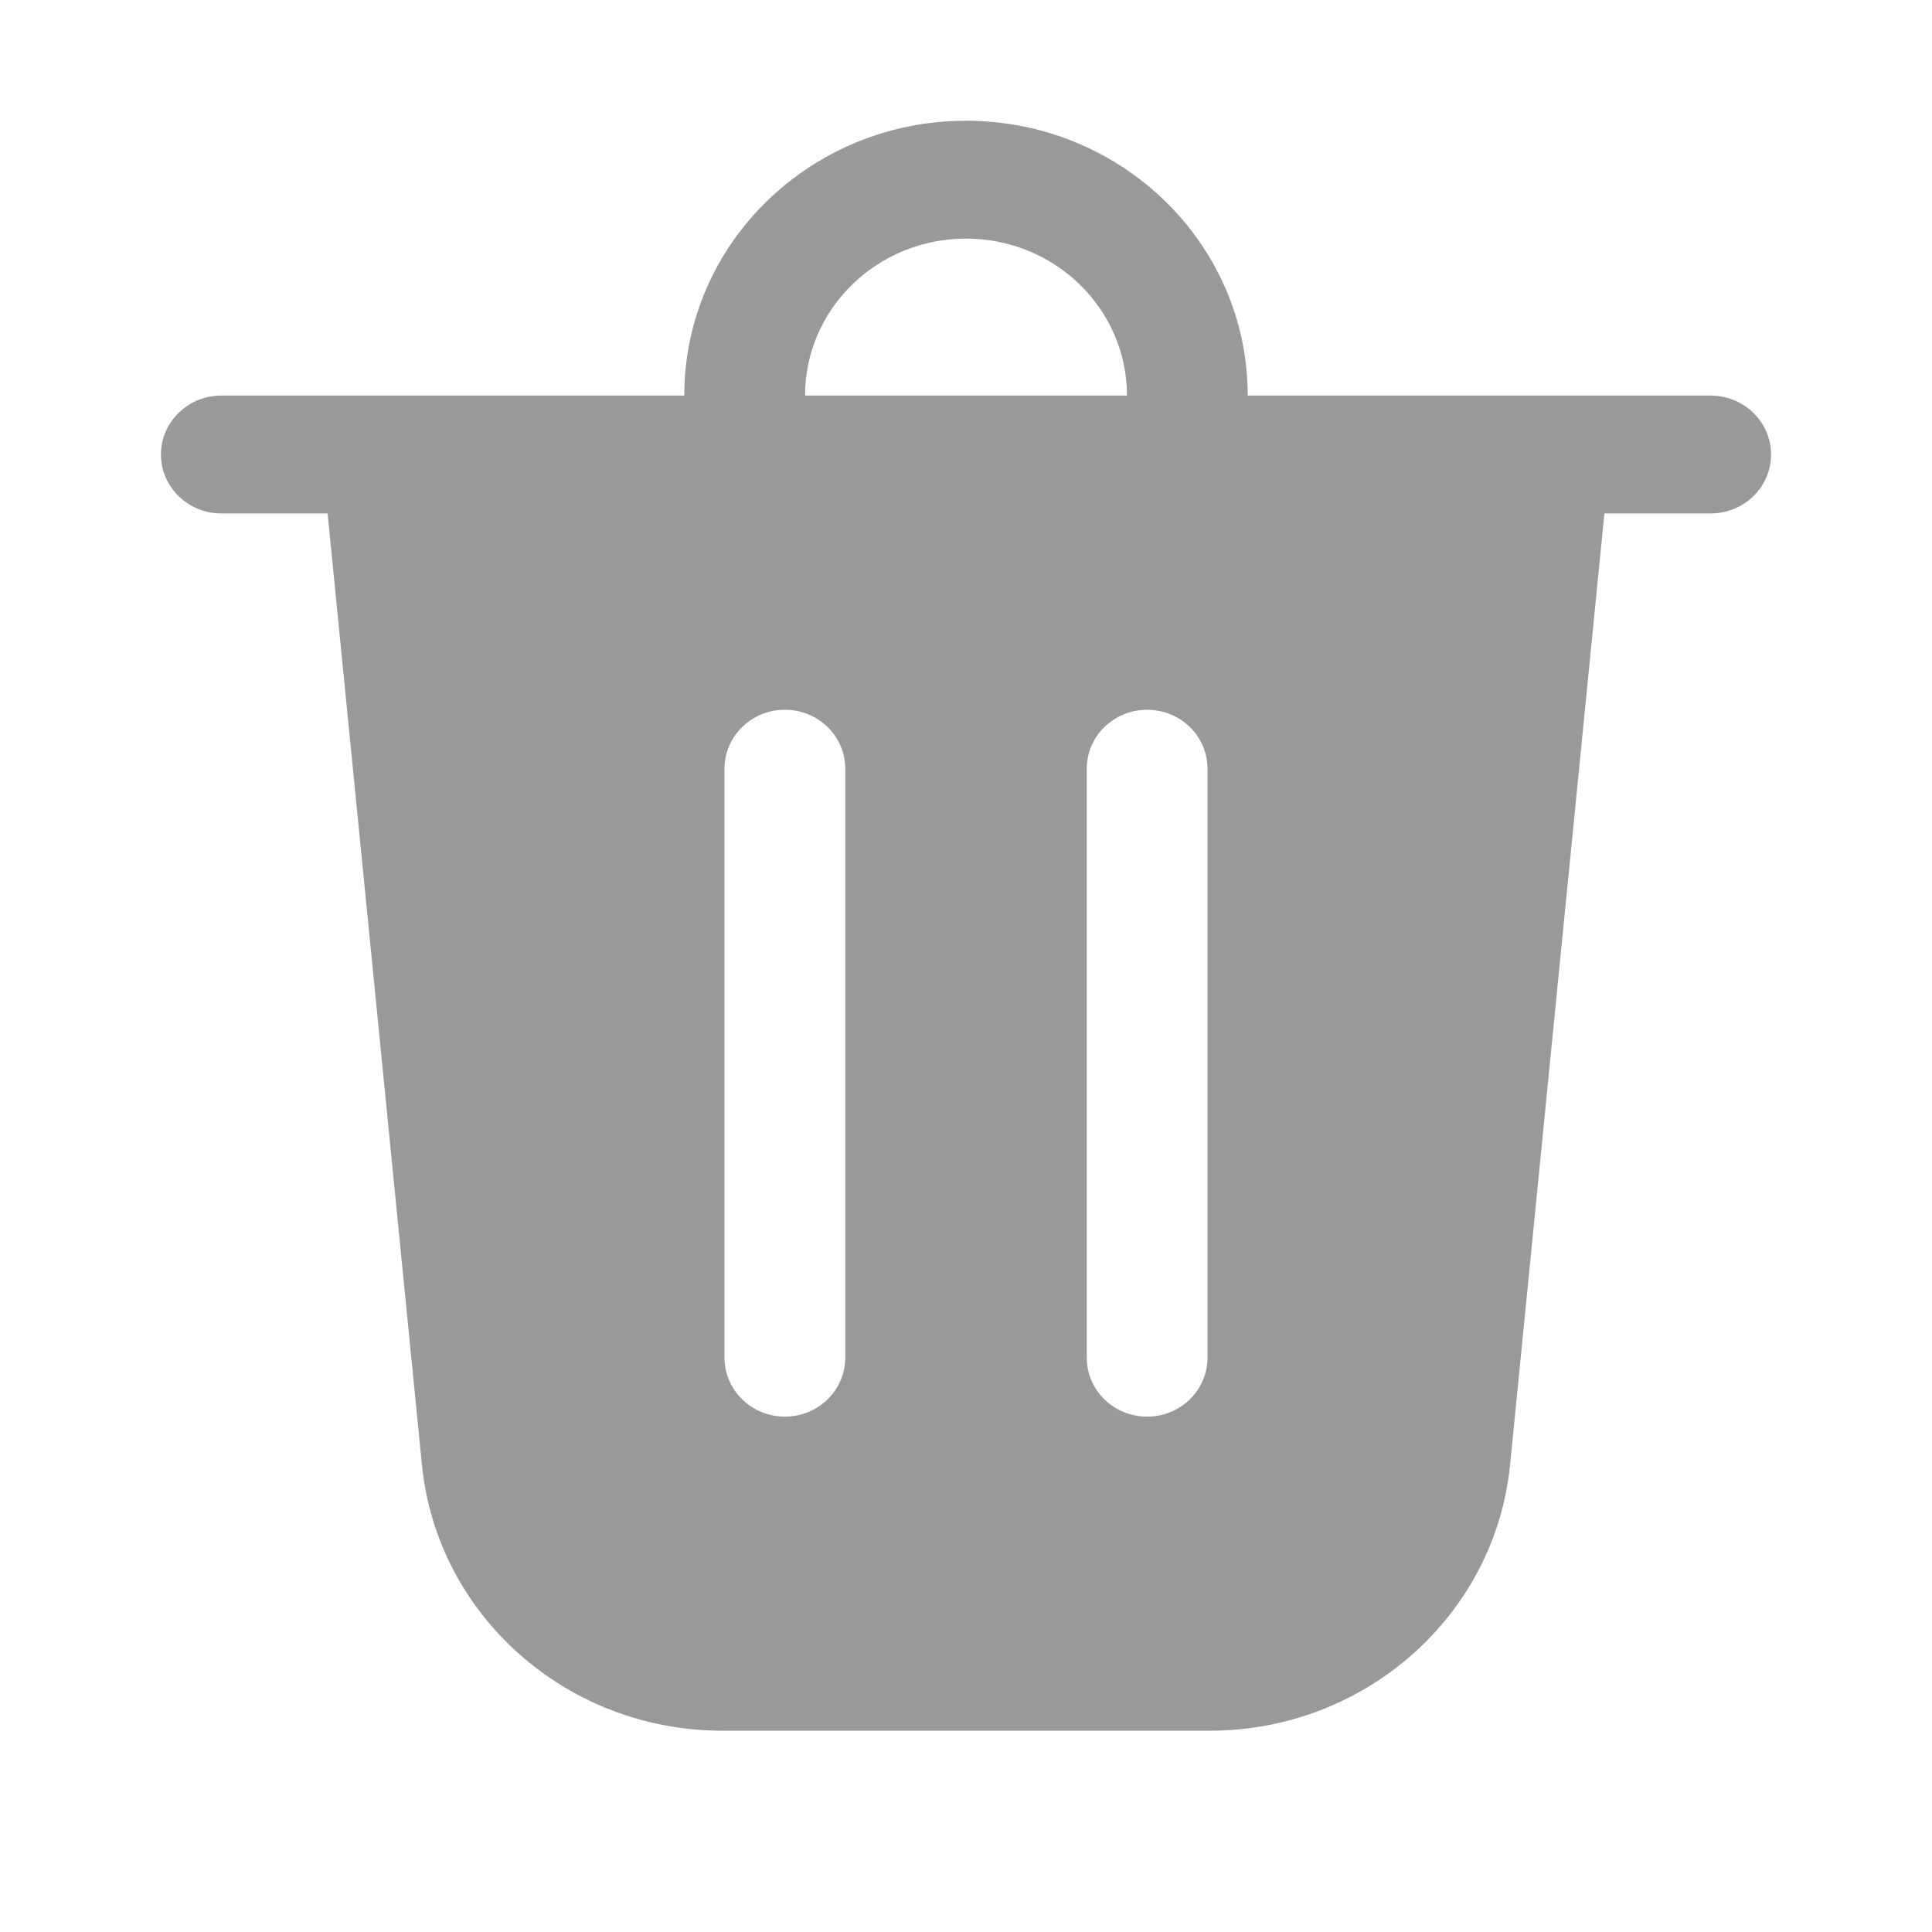 <svg width="16" height="16" viewBox="0 0 16 16" fill="none" xmlns="http://www.w3.org/2000/svg">
<g id="&#236;&#130;&#173;&#236;&#160;&#156; &#236;&#149;&#132;&#236;&#157;&#180;&#236;&#189;&#152;">
<path id="Vector" d="M6.667 3.276H9.333C9.333 2.558 8.736 1.976 8 1.976C7.264 1.976 6.667 2.558 6.667 3.276ZM5.667 3.276C5.667 2.019 6.711 1 8 1C9.289 1 10.333 2.019 10.333 3.276H14.167C14.443 3.276 14.667 3.495 14.667 3.764C14.667 4.034 14.443 4.252 14.167 4.252H13.287L12.506 12.129C12.382 13.379 11.305 14.333 10.018 14.333H5.982C4.695 14.333 3.618 13.379 3.494 12.129L2.713 4.252H1.833C1.557 4.252 1.333 4.034 1.333 3.764C1.333 3.495 1.557 3.276 1.833 3.276H5.667ZM7 6.366C7 6.096 6.776 5.878 6.5 5.878C6.224 5.878 6 6.096 6 6.366V11.244C6 11.513 6.224 11.732 6.5 11.732C6.776 11.732 7 11.513 7 11.244V6.366ZM9.5 5.878C9.224 5.878 9 6.096 9 6.366V11.244C9 11.513 9.224 11.732 9.5 11.732C9.776 11.732 10 11.513 10 11.244V6.366C10 6.096 9.776 5.878 9.5 5.878Z" fill="#999999"/>
</g>
</svg>
